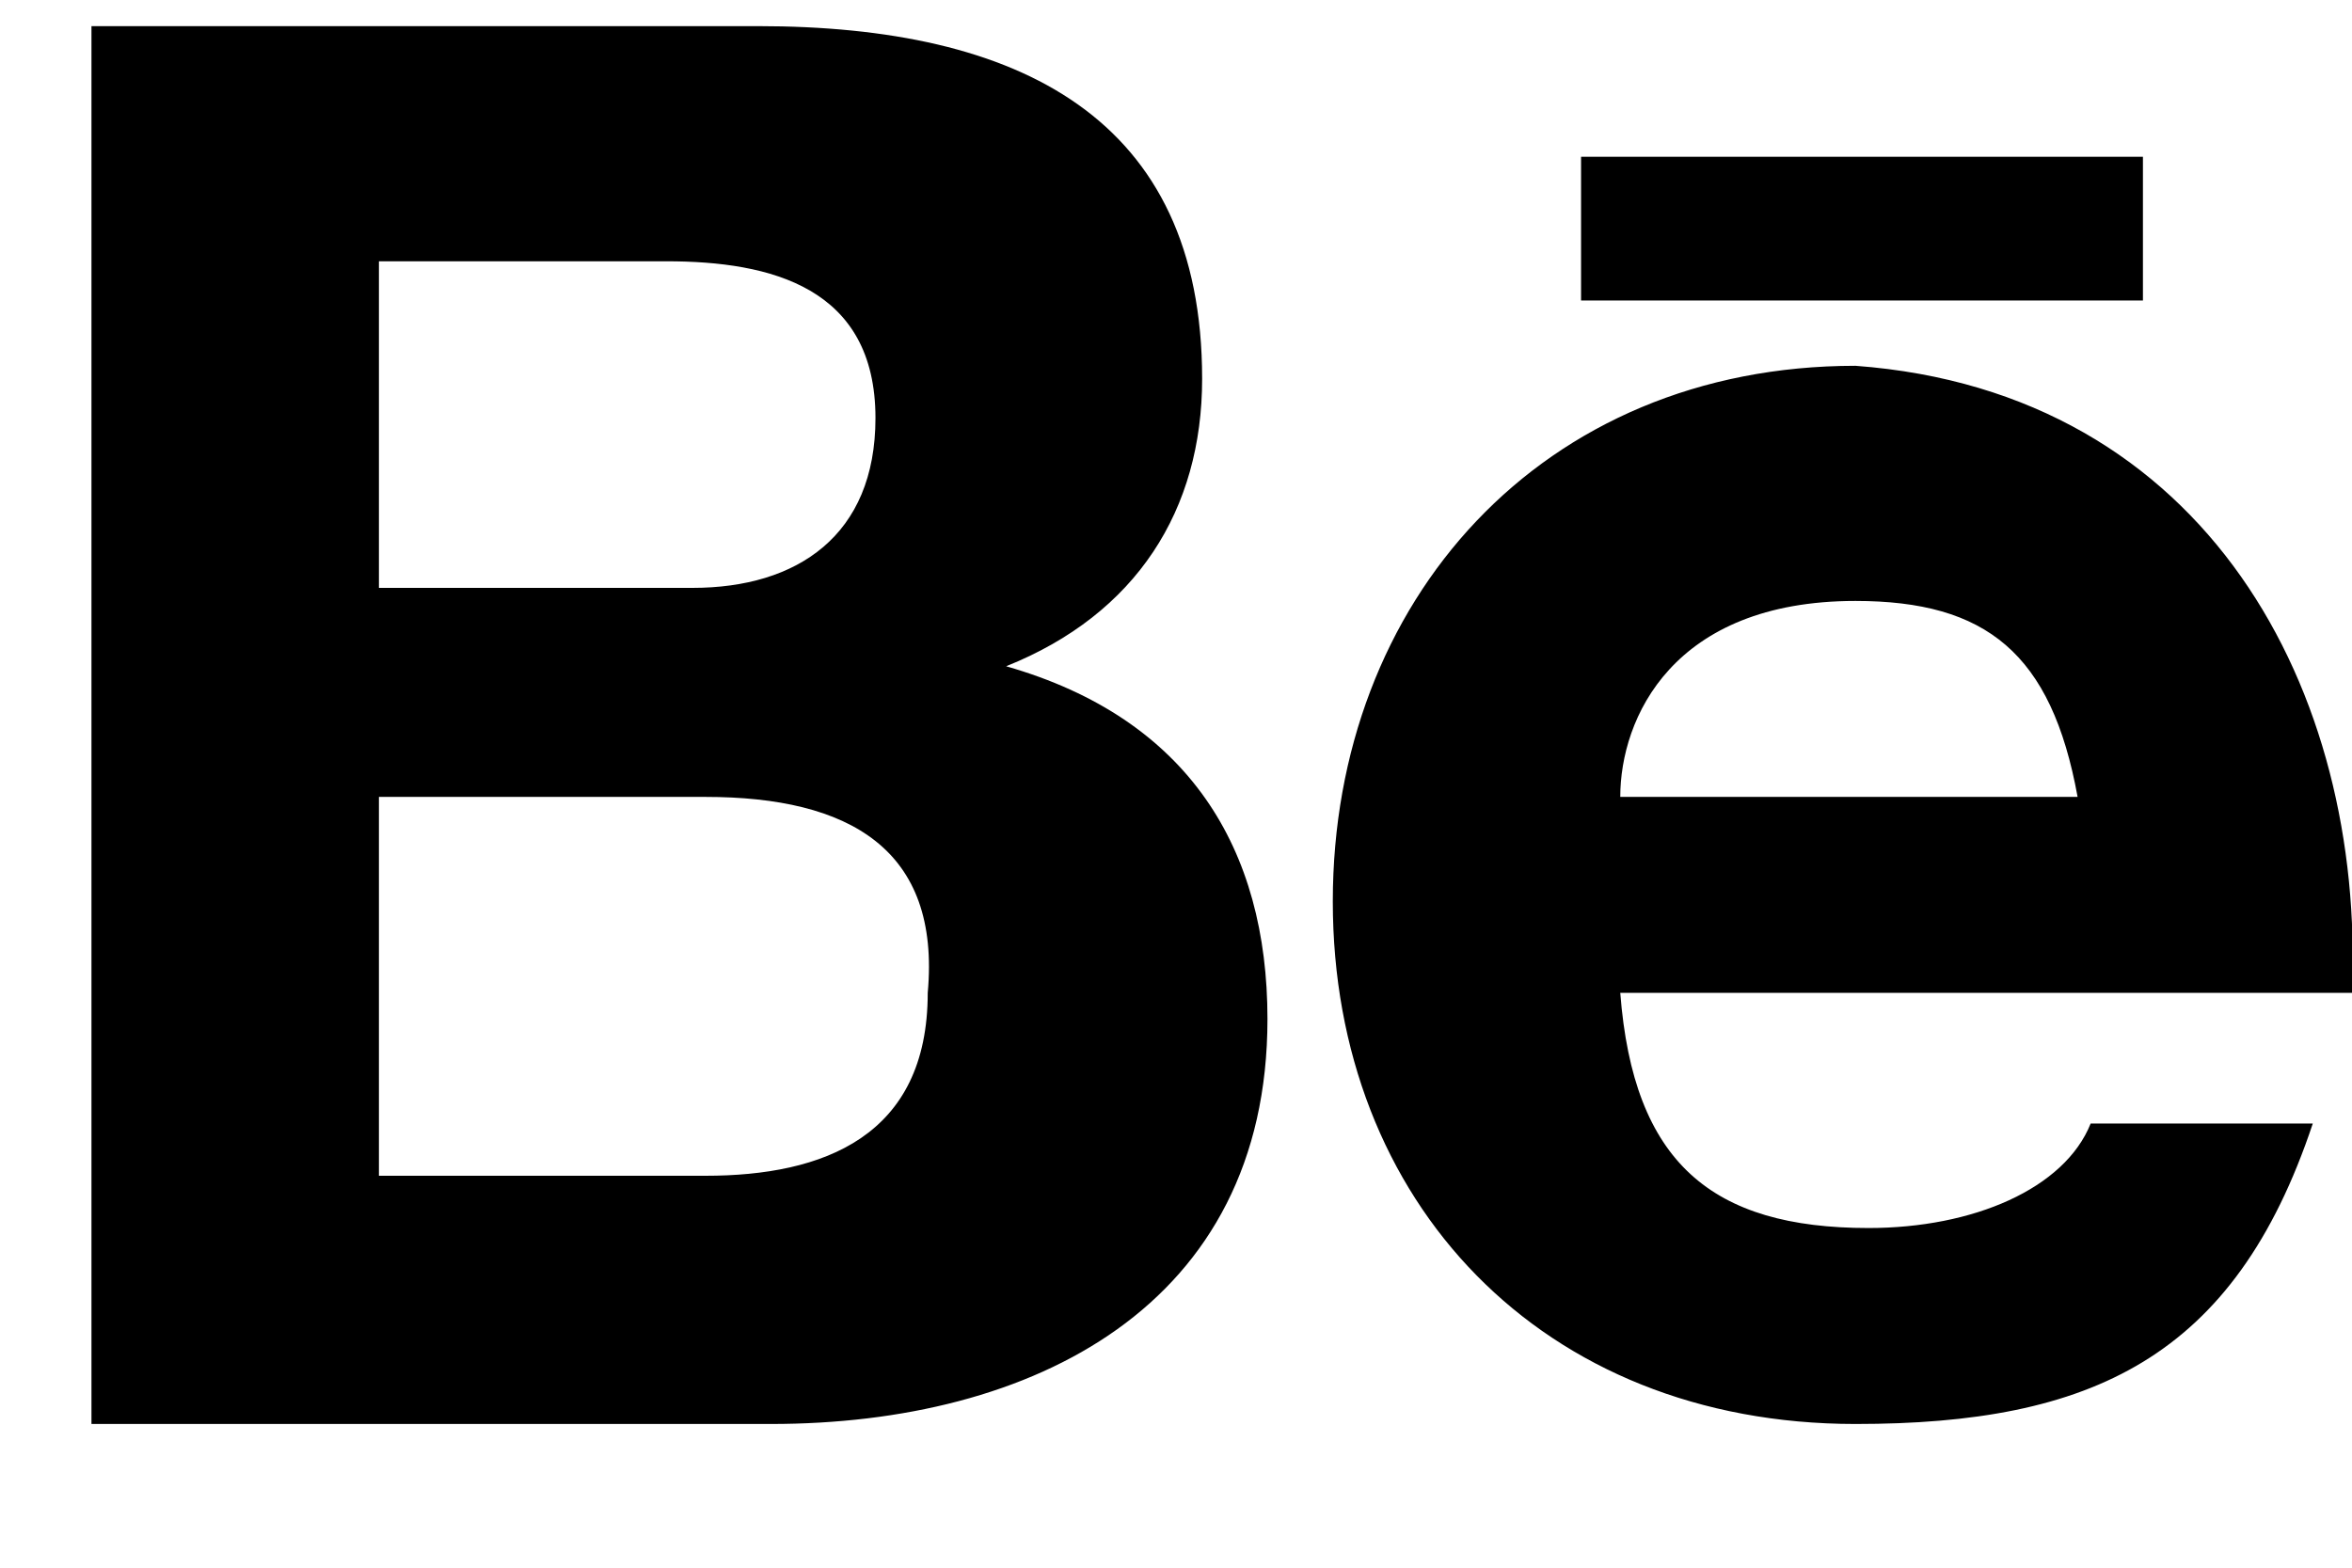 <svg xmlns="http://www.w3.org/2000/svg" viewBox="0 0 18 12">
  <path fill="currentColor" d="M12.1 1.2h4.3v1.1h-4.3V1.2zM18 7.6h-5.6c.1 1.3.7 1.8 1.9 1.8.8 0 1.5-.3 1.7-.8h1.7c-.6 1.8-1.7 2.3-3.5 2.3-2.4 0-4-1.7-4-4s1.6-4.1 4-4.1c2.7.2 3.9 2.5 3.8 4.8zm-5.6-1.5h3.5c-.2-1.1-.7-1.5-1.7-1.5-1.4 0-1.8.9-1.8 1.5zM9.7 7.8c0 2.2-1.8 3.1-3.8 3.1H.7V.2h5.1c2 0 3.4.7 3.4 2.7 0 1-.5 1.8-1.5 2.2 1.4.4 2 1.4 2 2.7zM5.1 2H2.9v2.5h2.4c.8 0 1.4-.4 1.4-1.3 0-1-.8-1.2-1.6-1.2zm.3 4.1H2.9V9h2.5c.9 0 1.7-.3 1.7-1.4.1-1.1-.6-1.5-1.7-1.5z"/>
</svg>
